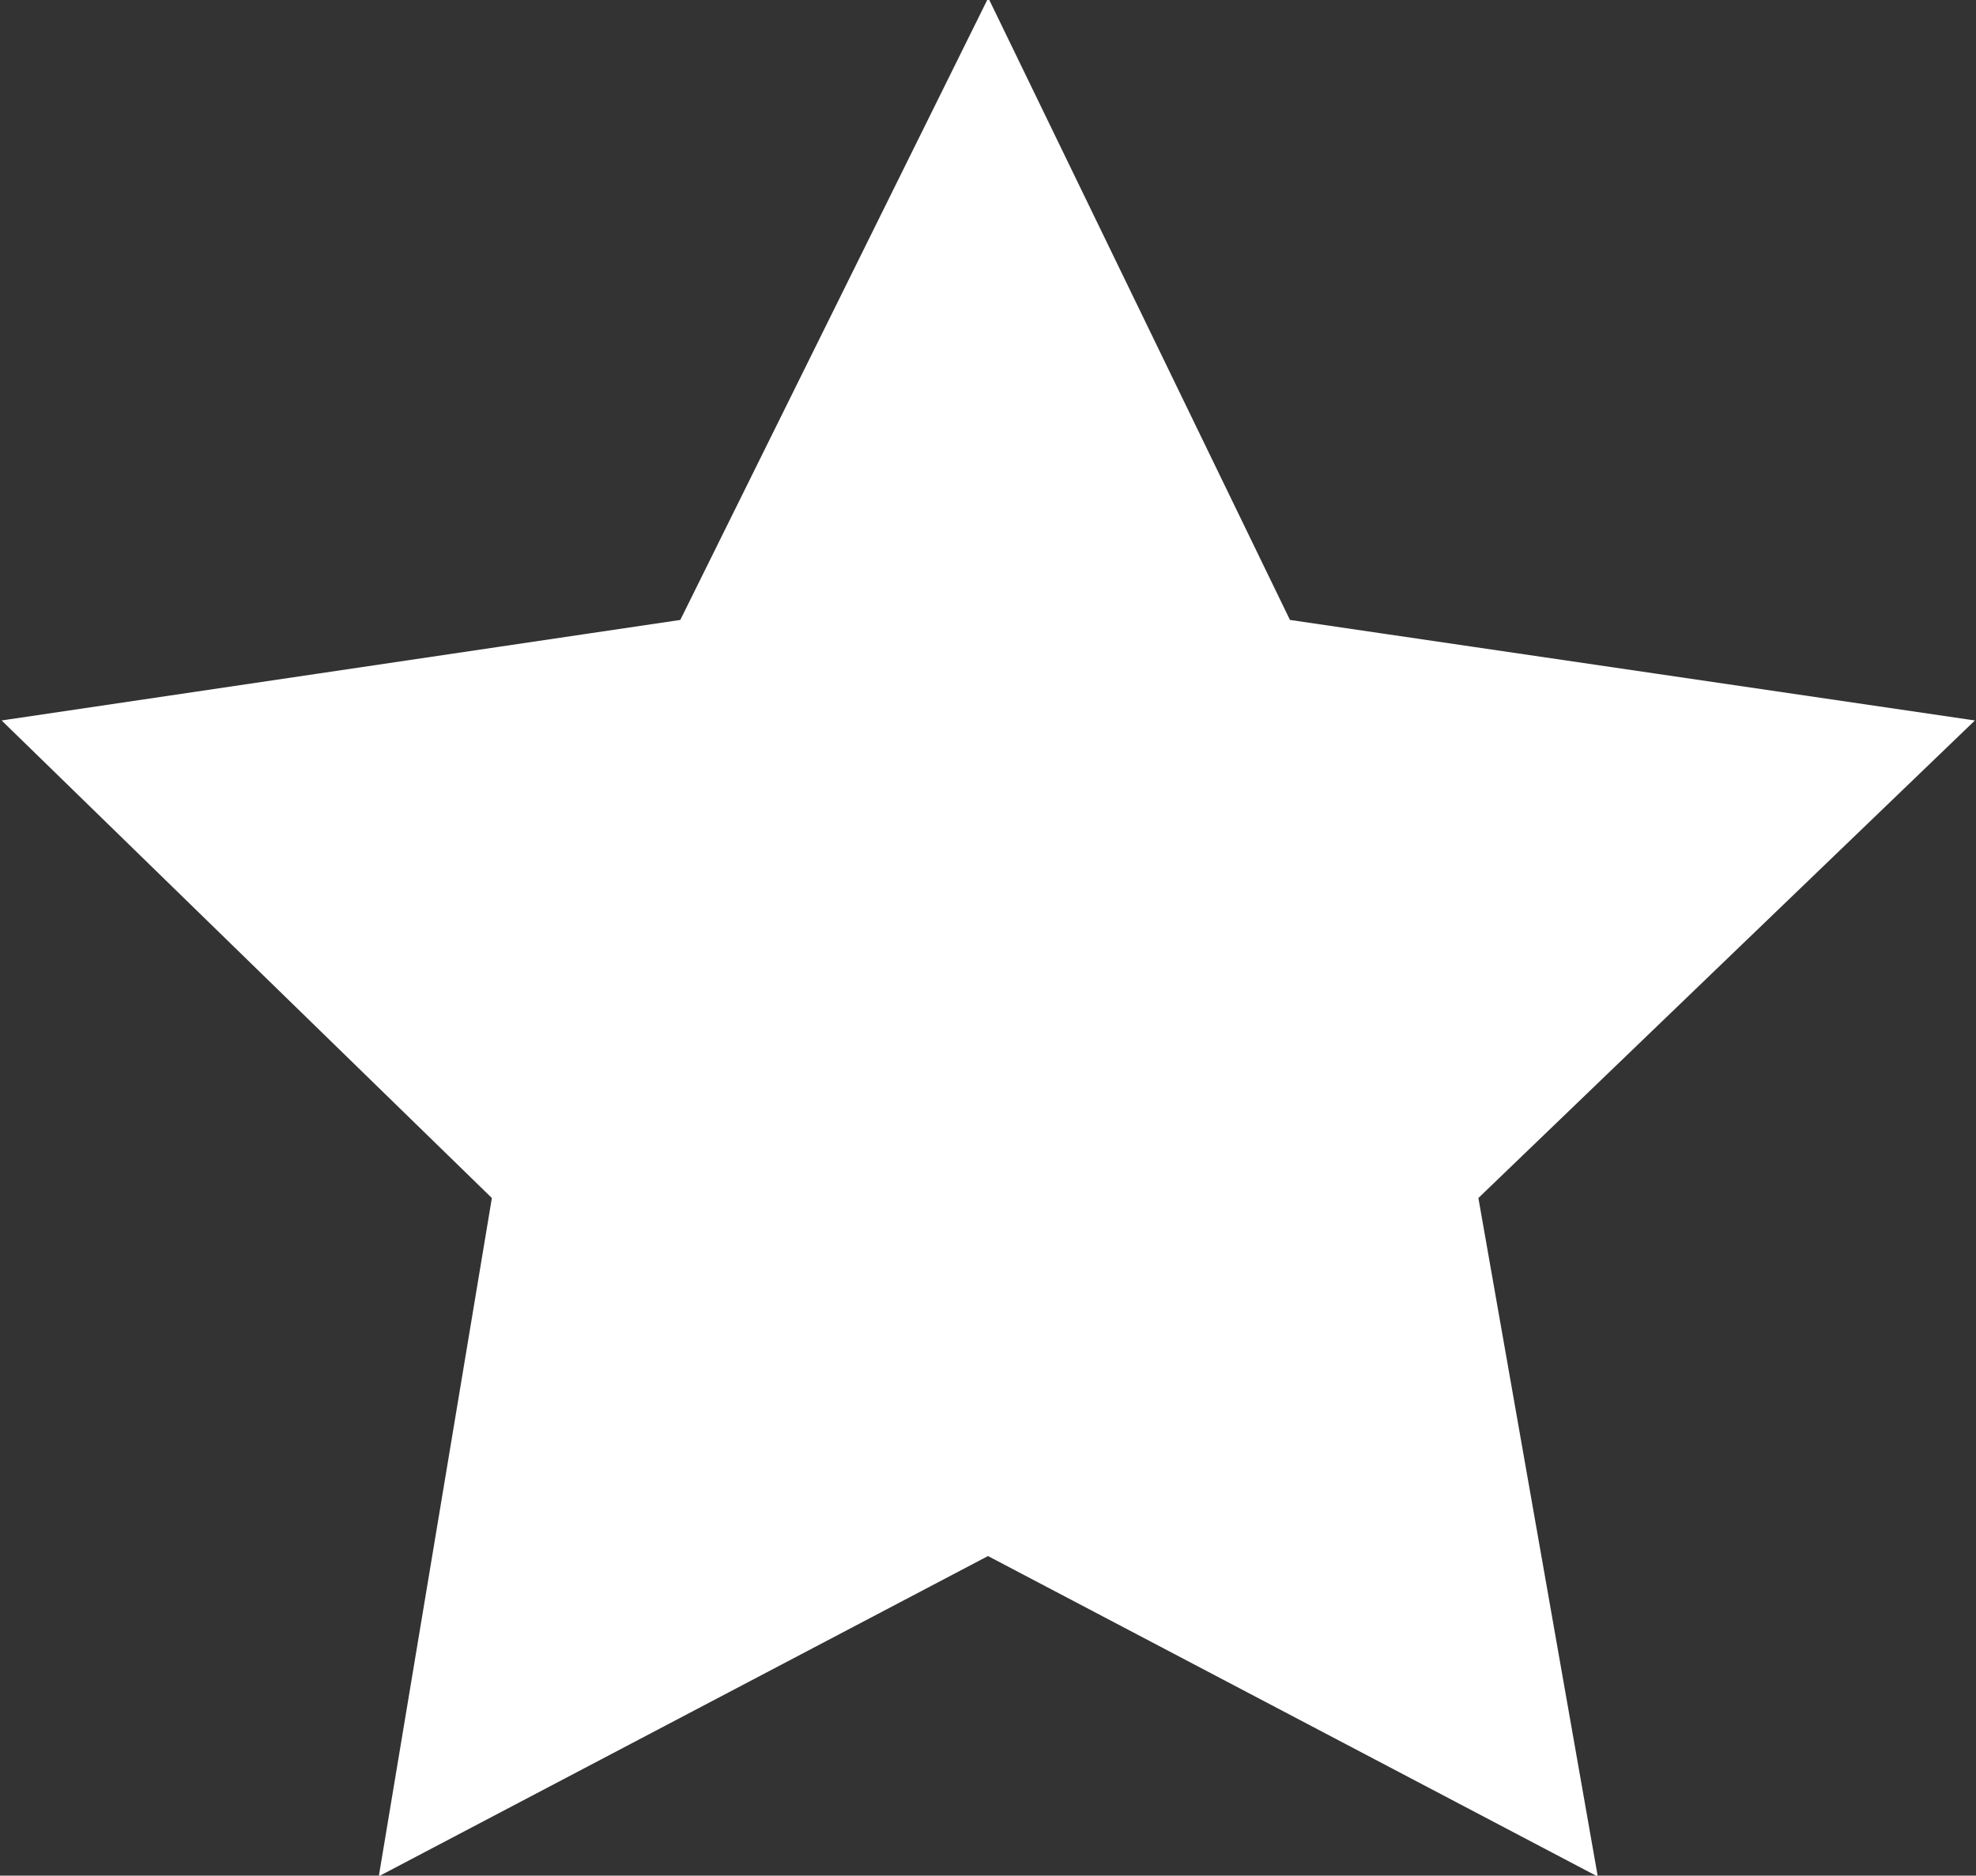 <?xml version="1.0" encoding="utf-8"?>
<!-- Generator: Adobe Illustrator 25.3.1, SVG Export Plug-In . SVG Version: 6.00 Build 0)  -->
<svg version="1.1" id="Layer_1" xmlns="http://www.w3.org/2000/svg" xmlns:xlink="http://www.w3.org/1999/xlink" x="0px" y="0px"
	 viewBox="0 0 33.6 31.9" style="enable-background:new 0 0 33.6 31.9;" xml:space="preserve">
<rect x="0" y="0" width="33.6" height="31.9" fill="#333333" stroke="none"/>
<style type="text/css">
	.st0{fill:none;}
	.st1{fill:#FFFFFF;stroke:#FFFFFF;stroke-miterlimit:10;}
</style>
<rect x="-1044.2" y="-518.7" class="st0" width="1920" height="1080"/>
<polygon class="st1" points="16.8,1.1 21.6,11 32.5,12.6 24.6,20.2 26.5,31 16.8,25.9 7.1,31 8.9,20.2 1.1,12.6 11.9,11 "/>
</svg>
